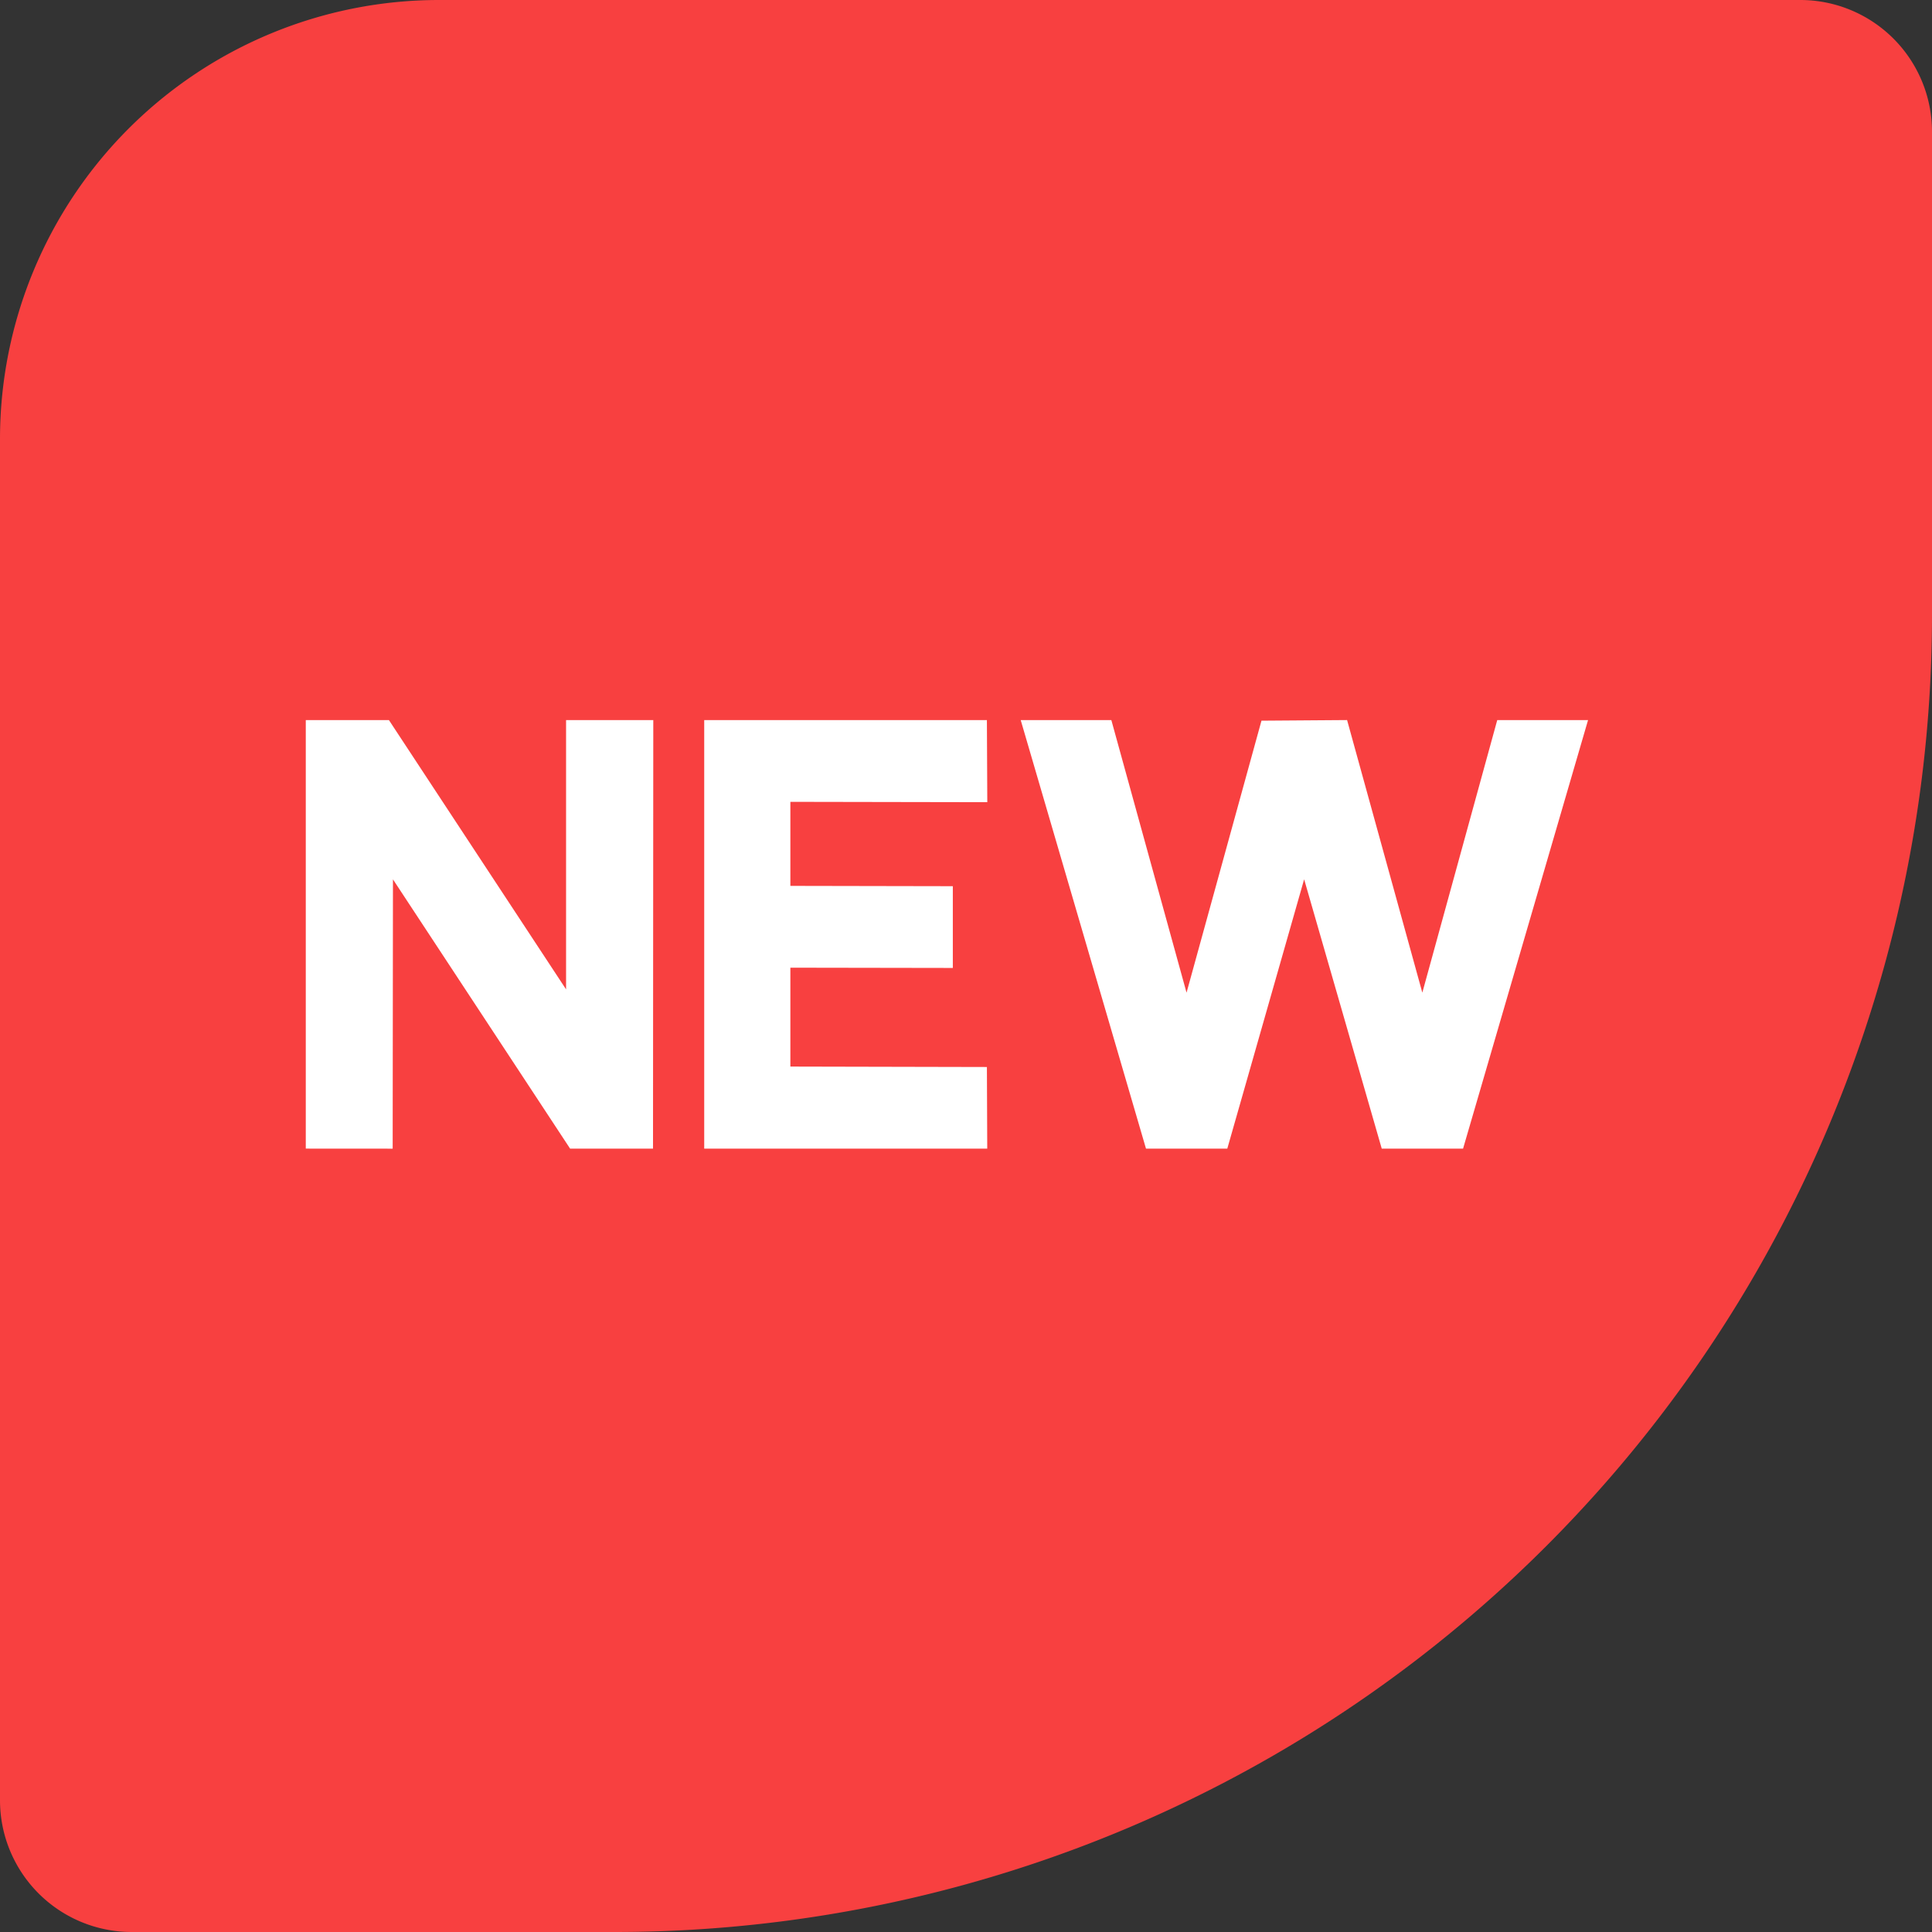<svg xmlns="http://www.w3.org/2000/svg" width="44" height="44" viewBox="0 0 44 44">
    <rect x="0" y="0" width="44" height="44" fill="#333333" stroke="none"/>
    <path data-name="사각형 26870" d="M10 0h31a3 3 0 0 1 3 3v11a30 30 0 0 1-30 30H3a3 3 0 0 1-3-3V10A10 10 0 0 1 10 0z" style="fill:#f84040"/>
    <path data-name="패스 29066" d="M-13.836-.041V-9.4h1.586l4.342 6.6v-6.6h1.586l-.006 9.36h-1.58l-4.342-6.6-.007 6.6zm9.074 0V-9.4h6.039l.007 1.469-4.484-.008v2.314l3.7.007v1.462l-3.7-.006v2.652l4.477.01.006 1.459zm10.011 0L2.513-9.4h1.645l1.865 6.76 1.859-6.748L9.527-9.4l1.866 6.76 1.858-6.76H14.9L12.17-.04h-1.551L8.7-6.7 6.8-.041z" transform="translate(21 26)" style="fill:#fff;stroke:#fff;stroke-width:.4px"/>
</svg>
